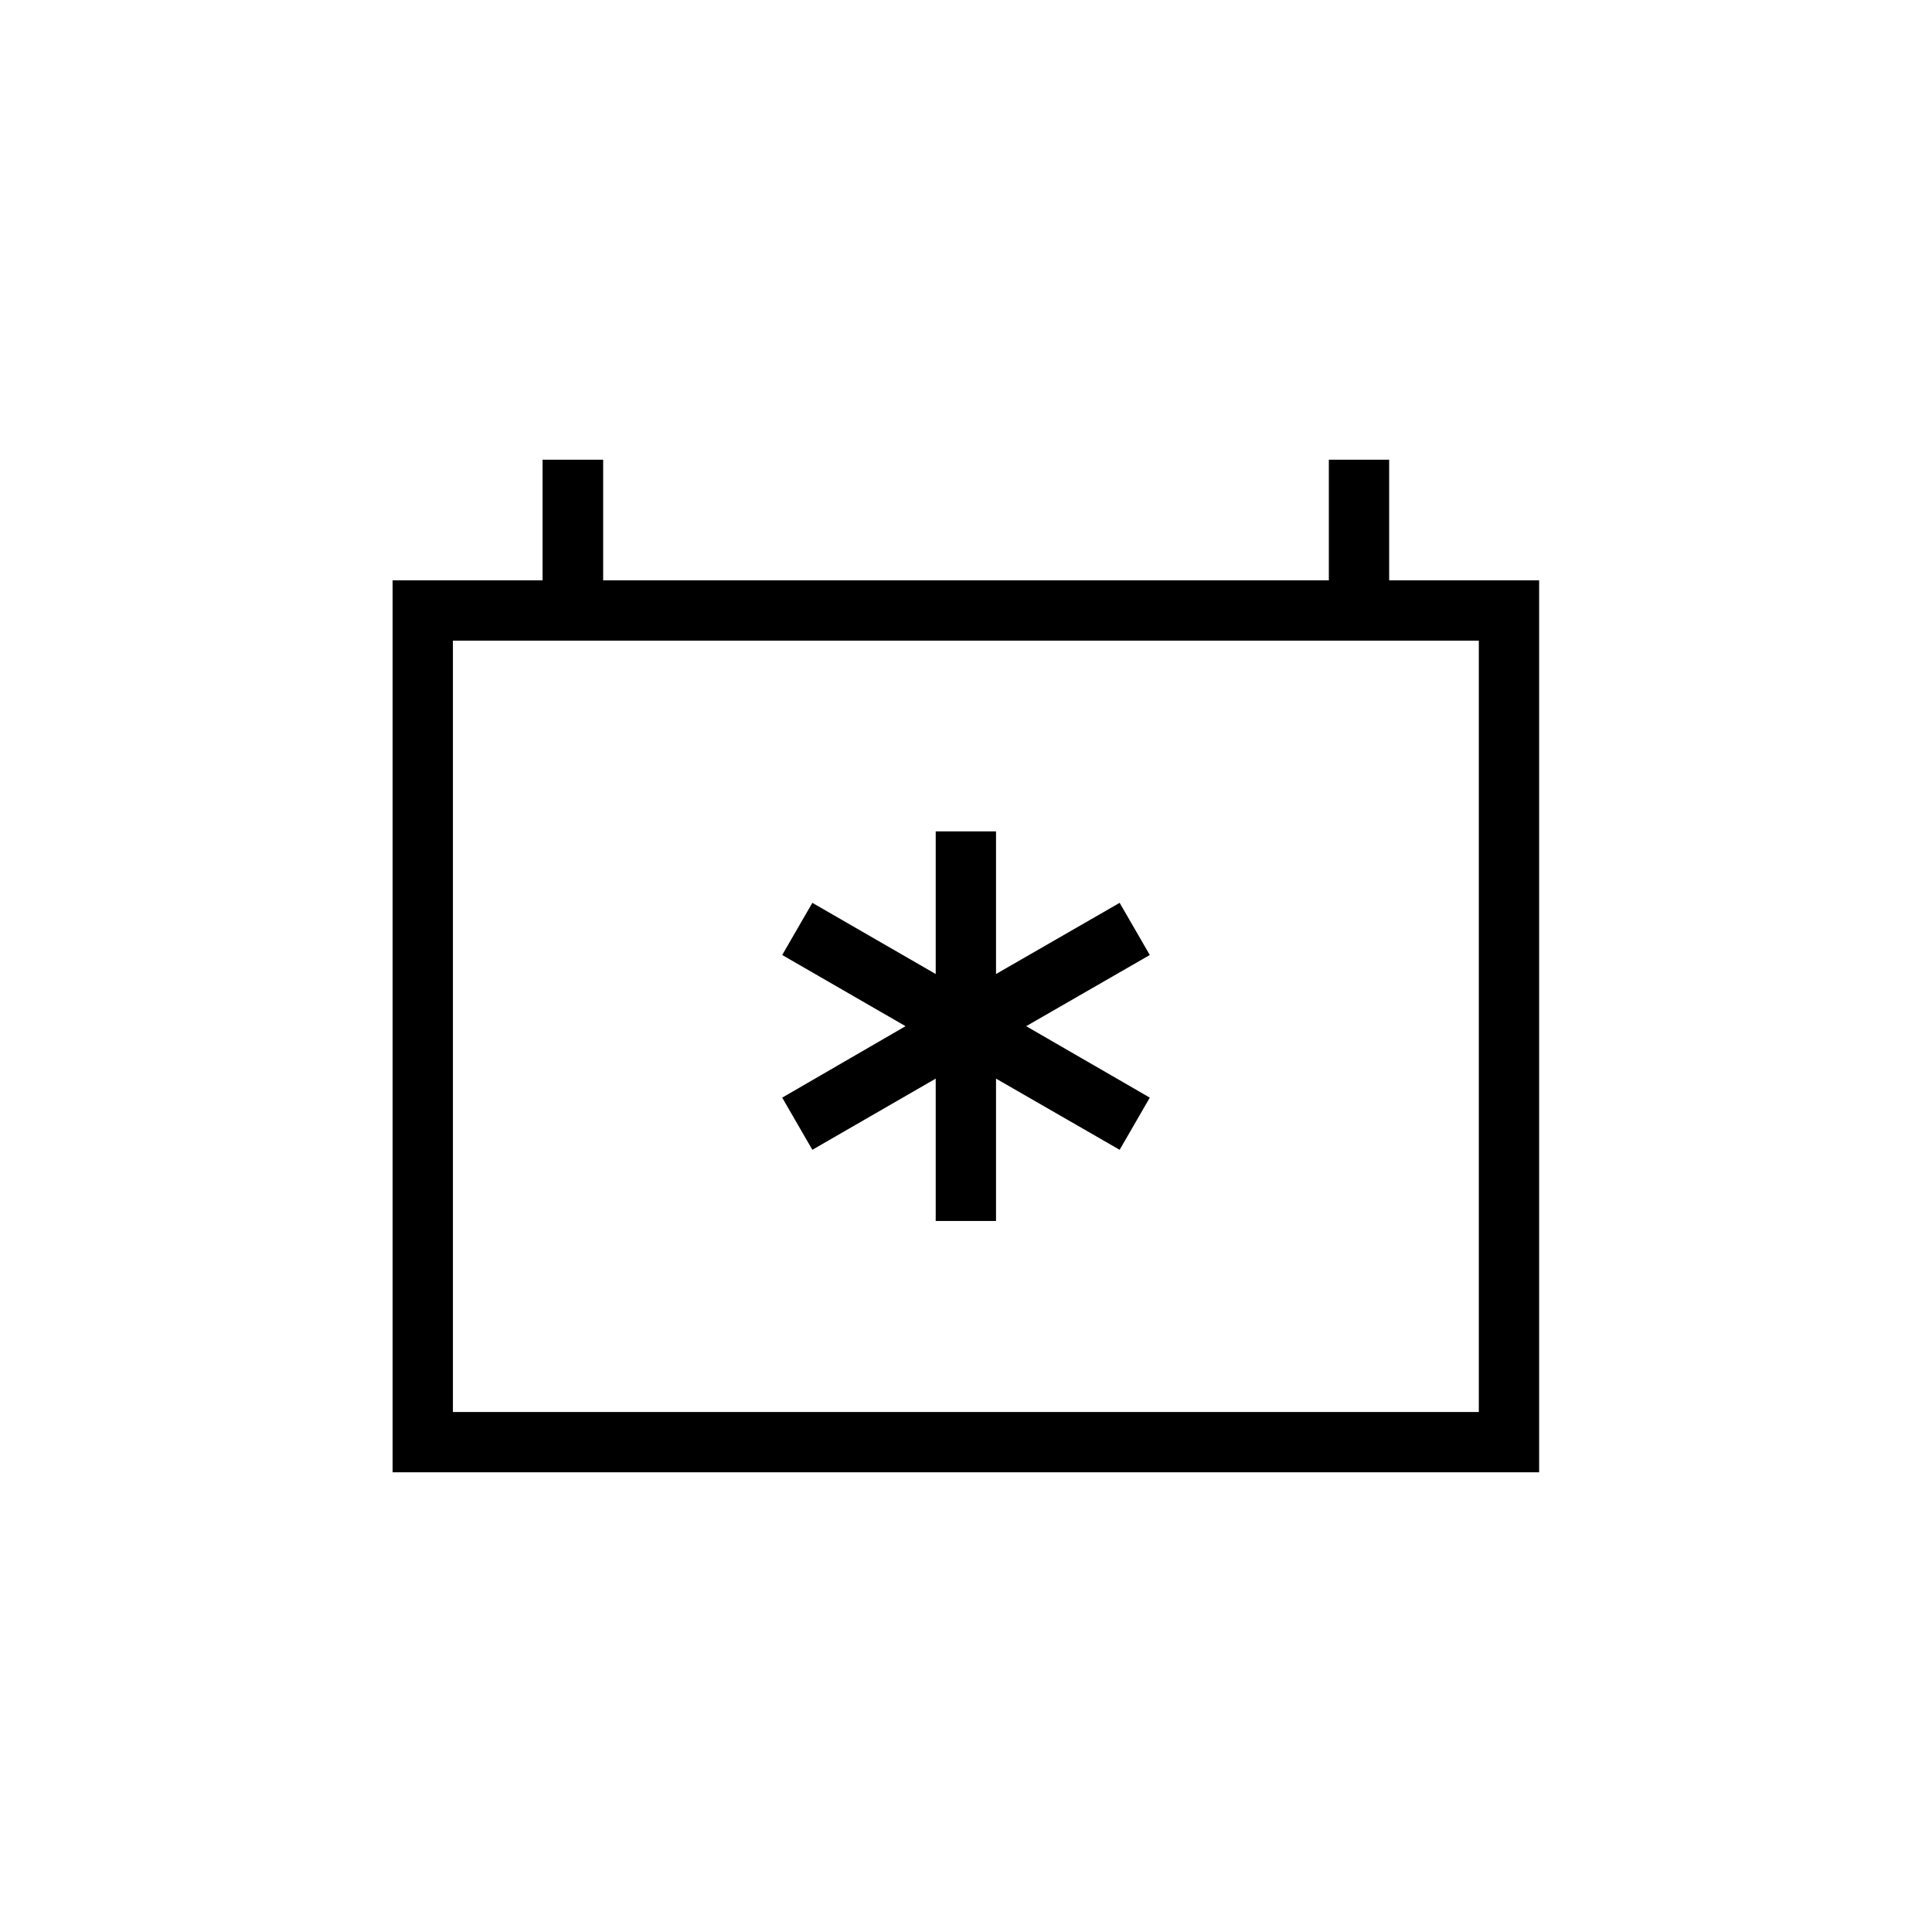 <?xml version="1.0" encoding="UTF-8"?>
<!DOCTYPE svg PUBLIC "-//W3C//DTD SVG 1.1//EN" "http://www.w3.org/Graphics/SVG/1.1/DTD/svg11.dtd">
<!-- Creator: CorelDRAW X7 -->
<svg xmlns="http://www.w3.org/2000/svg" xml:space="preserve" width="0.711in" height="0.711in" version="1.1" style="shape-rendering:geometricPrecision; text-rendering:geometricPrecision; image-rendering:optimizeQuality; fill-rule:evenodd; clip-rule:evenodd"
viewBox="0 0 7111 7111"
 xmlns:xlink="http://www.w3.org/1999/xlink">
 <defs>
  <style type="text/css">
   <![CDATA[
    .fil1 {fill:none}
    .fil0 {fill:black}
   ]]>
  </style>
 </defs>
 <g id="Layer_x0020_1">
  <g id="_2048237789920">
   <path class="fil0" d="M5665 5419l0 -3283 -552 0 0 -444 -222 0 0 444 -2671 0 0 -444 -223 0 0 444 -552 0 0 3283 4220 0zm-2221 -925l0 -524 -454 262 -111 -192 454 -263 -454 -262 111 -192 454 262 0 -525 222 0 0 525 455 -262 111 192 -455 262 455 263 -111 192 -455 -262 0 524 -222 0zm1999 703l-3776 0 0 -2839 3776 0 0 2839z"/>
   <rect class="fil1" width="7111" height="7111"/>
  </g>
 </g>
</svg>
